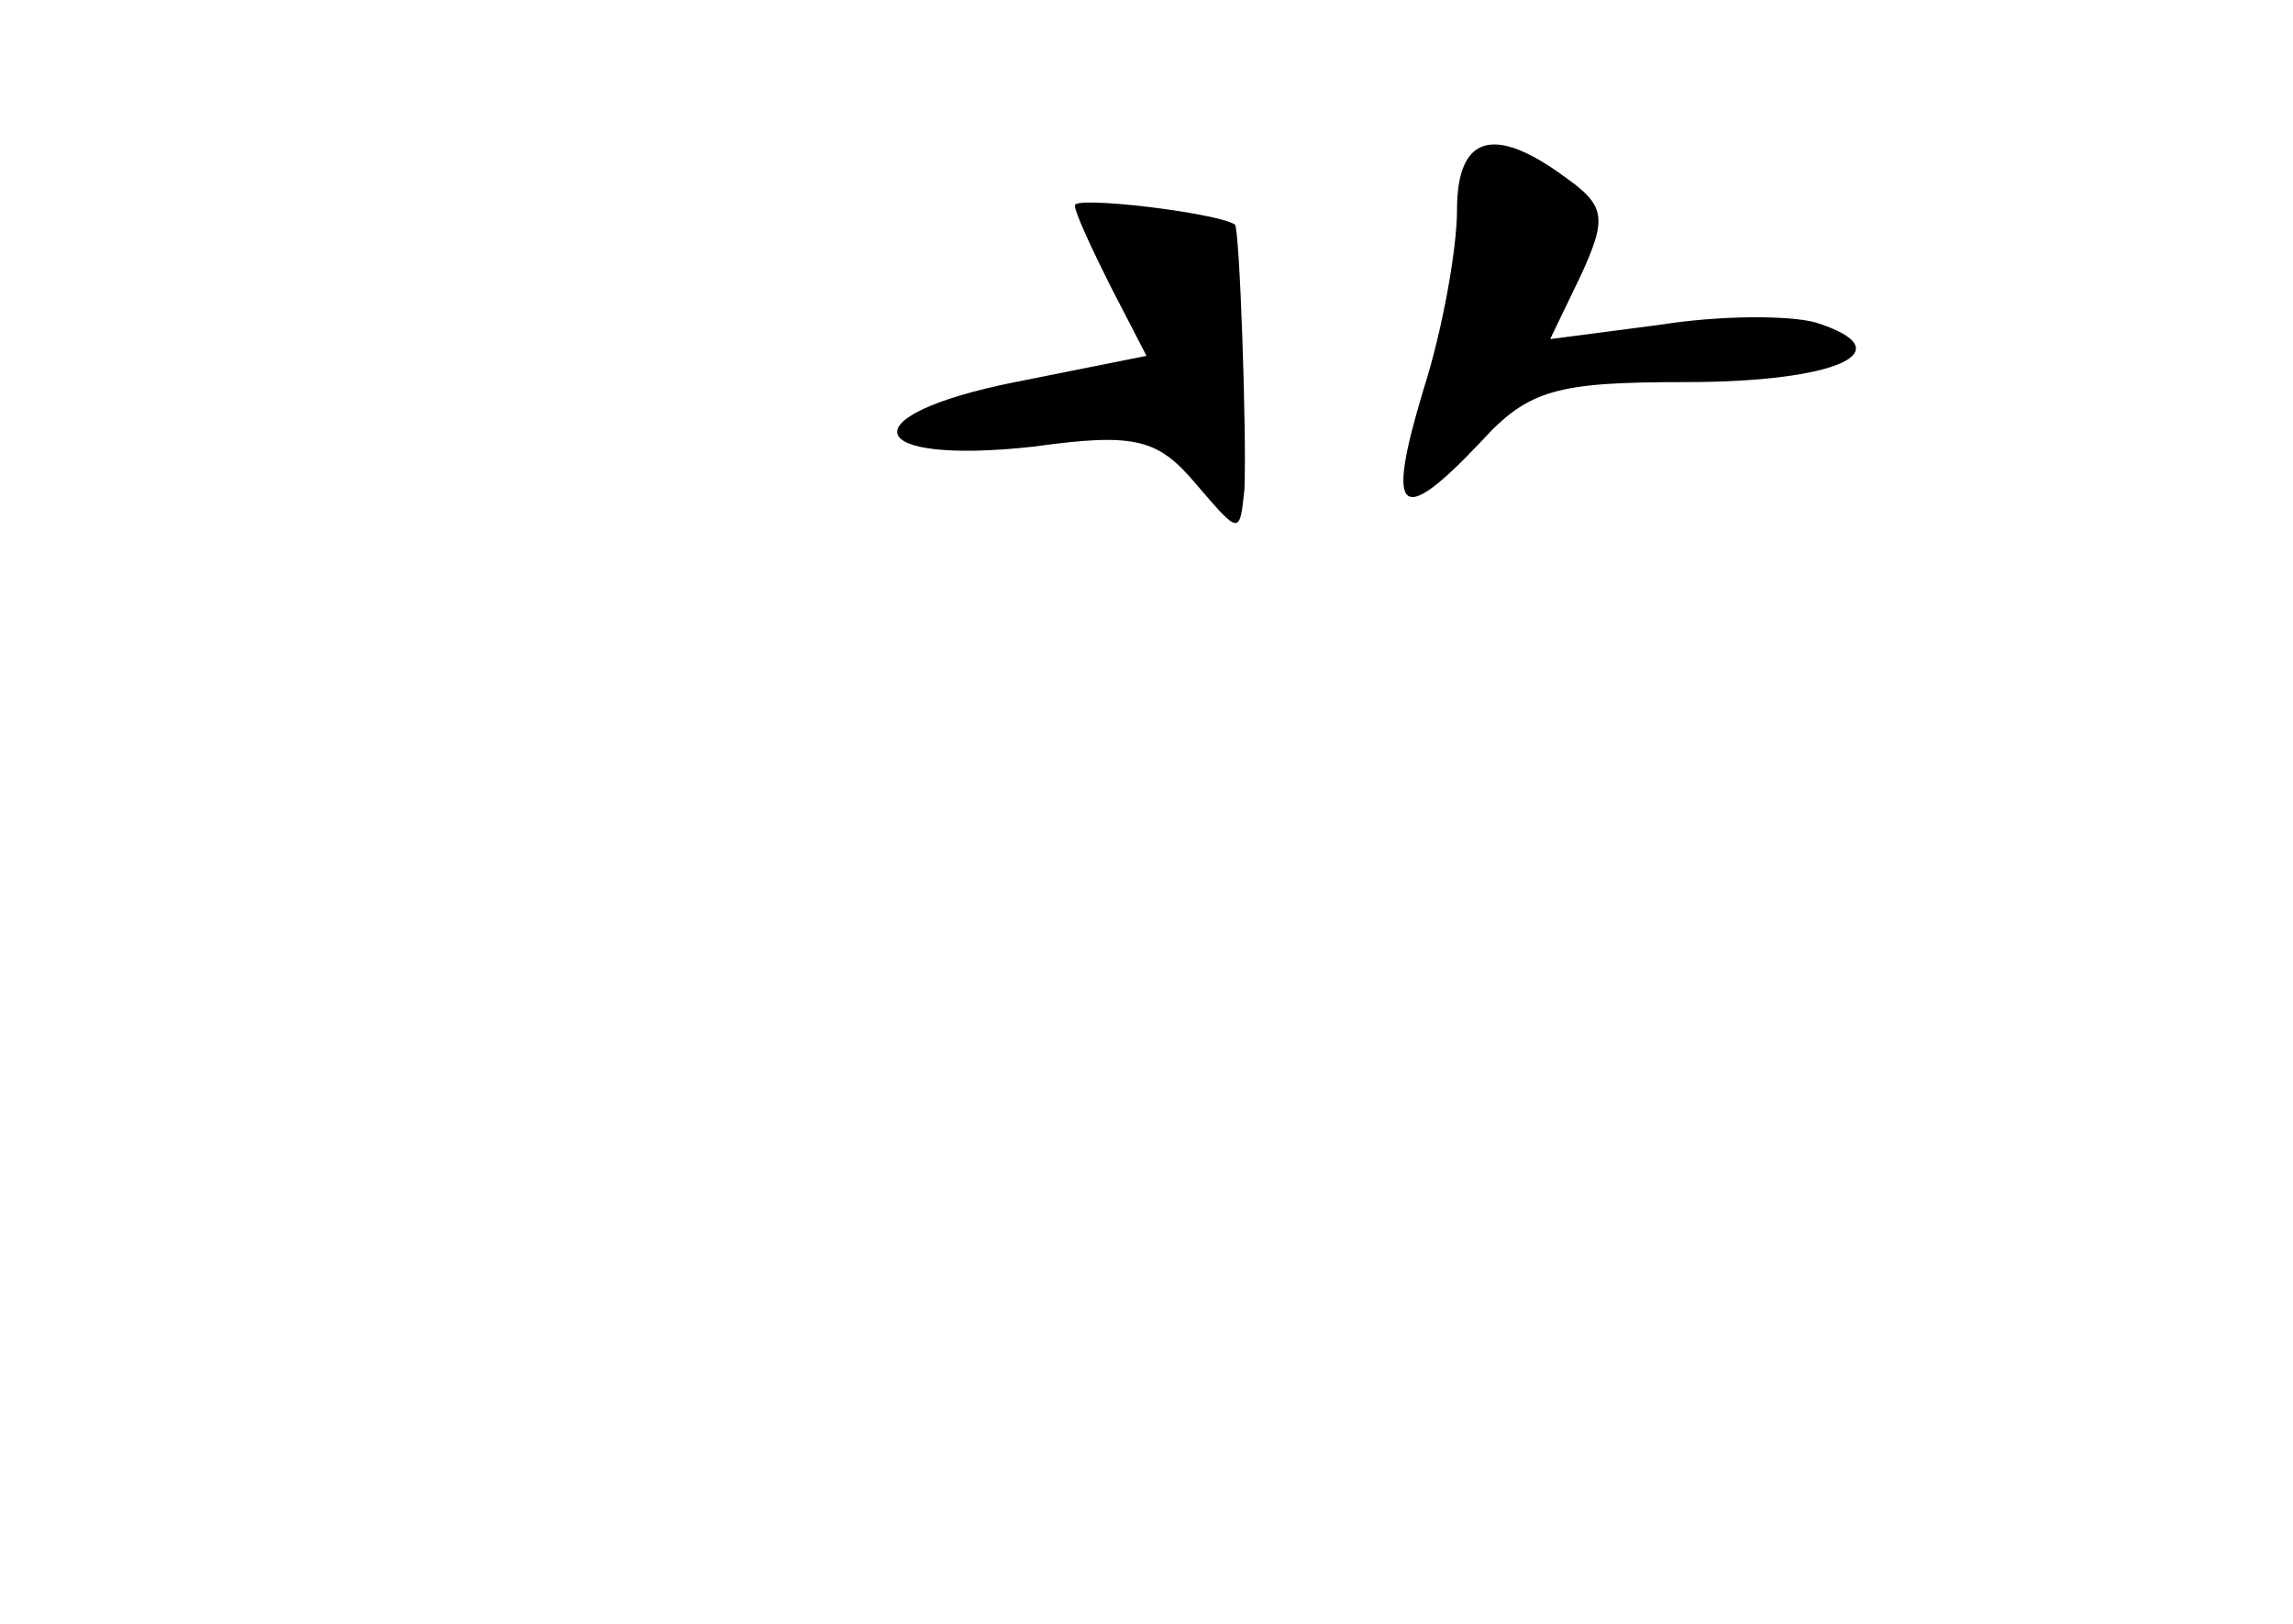 <?xml version="1.0" standalone="no"?>
<!DOCTYPE svg PUBLIC "-//W3C//DTD SVG 20010904//EN"
 "http://www.w3.org/TR/2001/REC-SVG-20010904/DTD/svg10.dtd">
<svg version="1.0" xmlns="http://www.w3.org/2000/svg"
 width="96pt" height="68pt" viewBox="0 0 96 68"
 preserveAspectRatio="xMidYMid meet">
<g transform="translate(0,68) scale(0.1,-0.1)"
fill="#000000" stroke="none">
<path d="M610 592 c0 -16 -6 -50 -14 -75 -16 -53 -10 -58 24 -22 20 22 32 25
86 25 63 0 92 13 54 25 -11 3 -40 3 -65 -1 l-46 -6 13 27 c11 24 10 29 -7 41
-30 22 -45 17 -45 -14z"/>
<path d="M450 594 c0 -3 7 -18 15 -34 l15 -29 -55 -11 c-70 -14 -64 -35 8 -27
43 6 52 3 68 -16 18 -21 18 -21 20 -2 1 23 -2 110 -4 111 -8 5 -67 12 -67 8z"/>
</g>
</svg>
